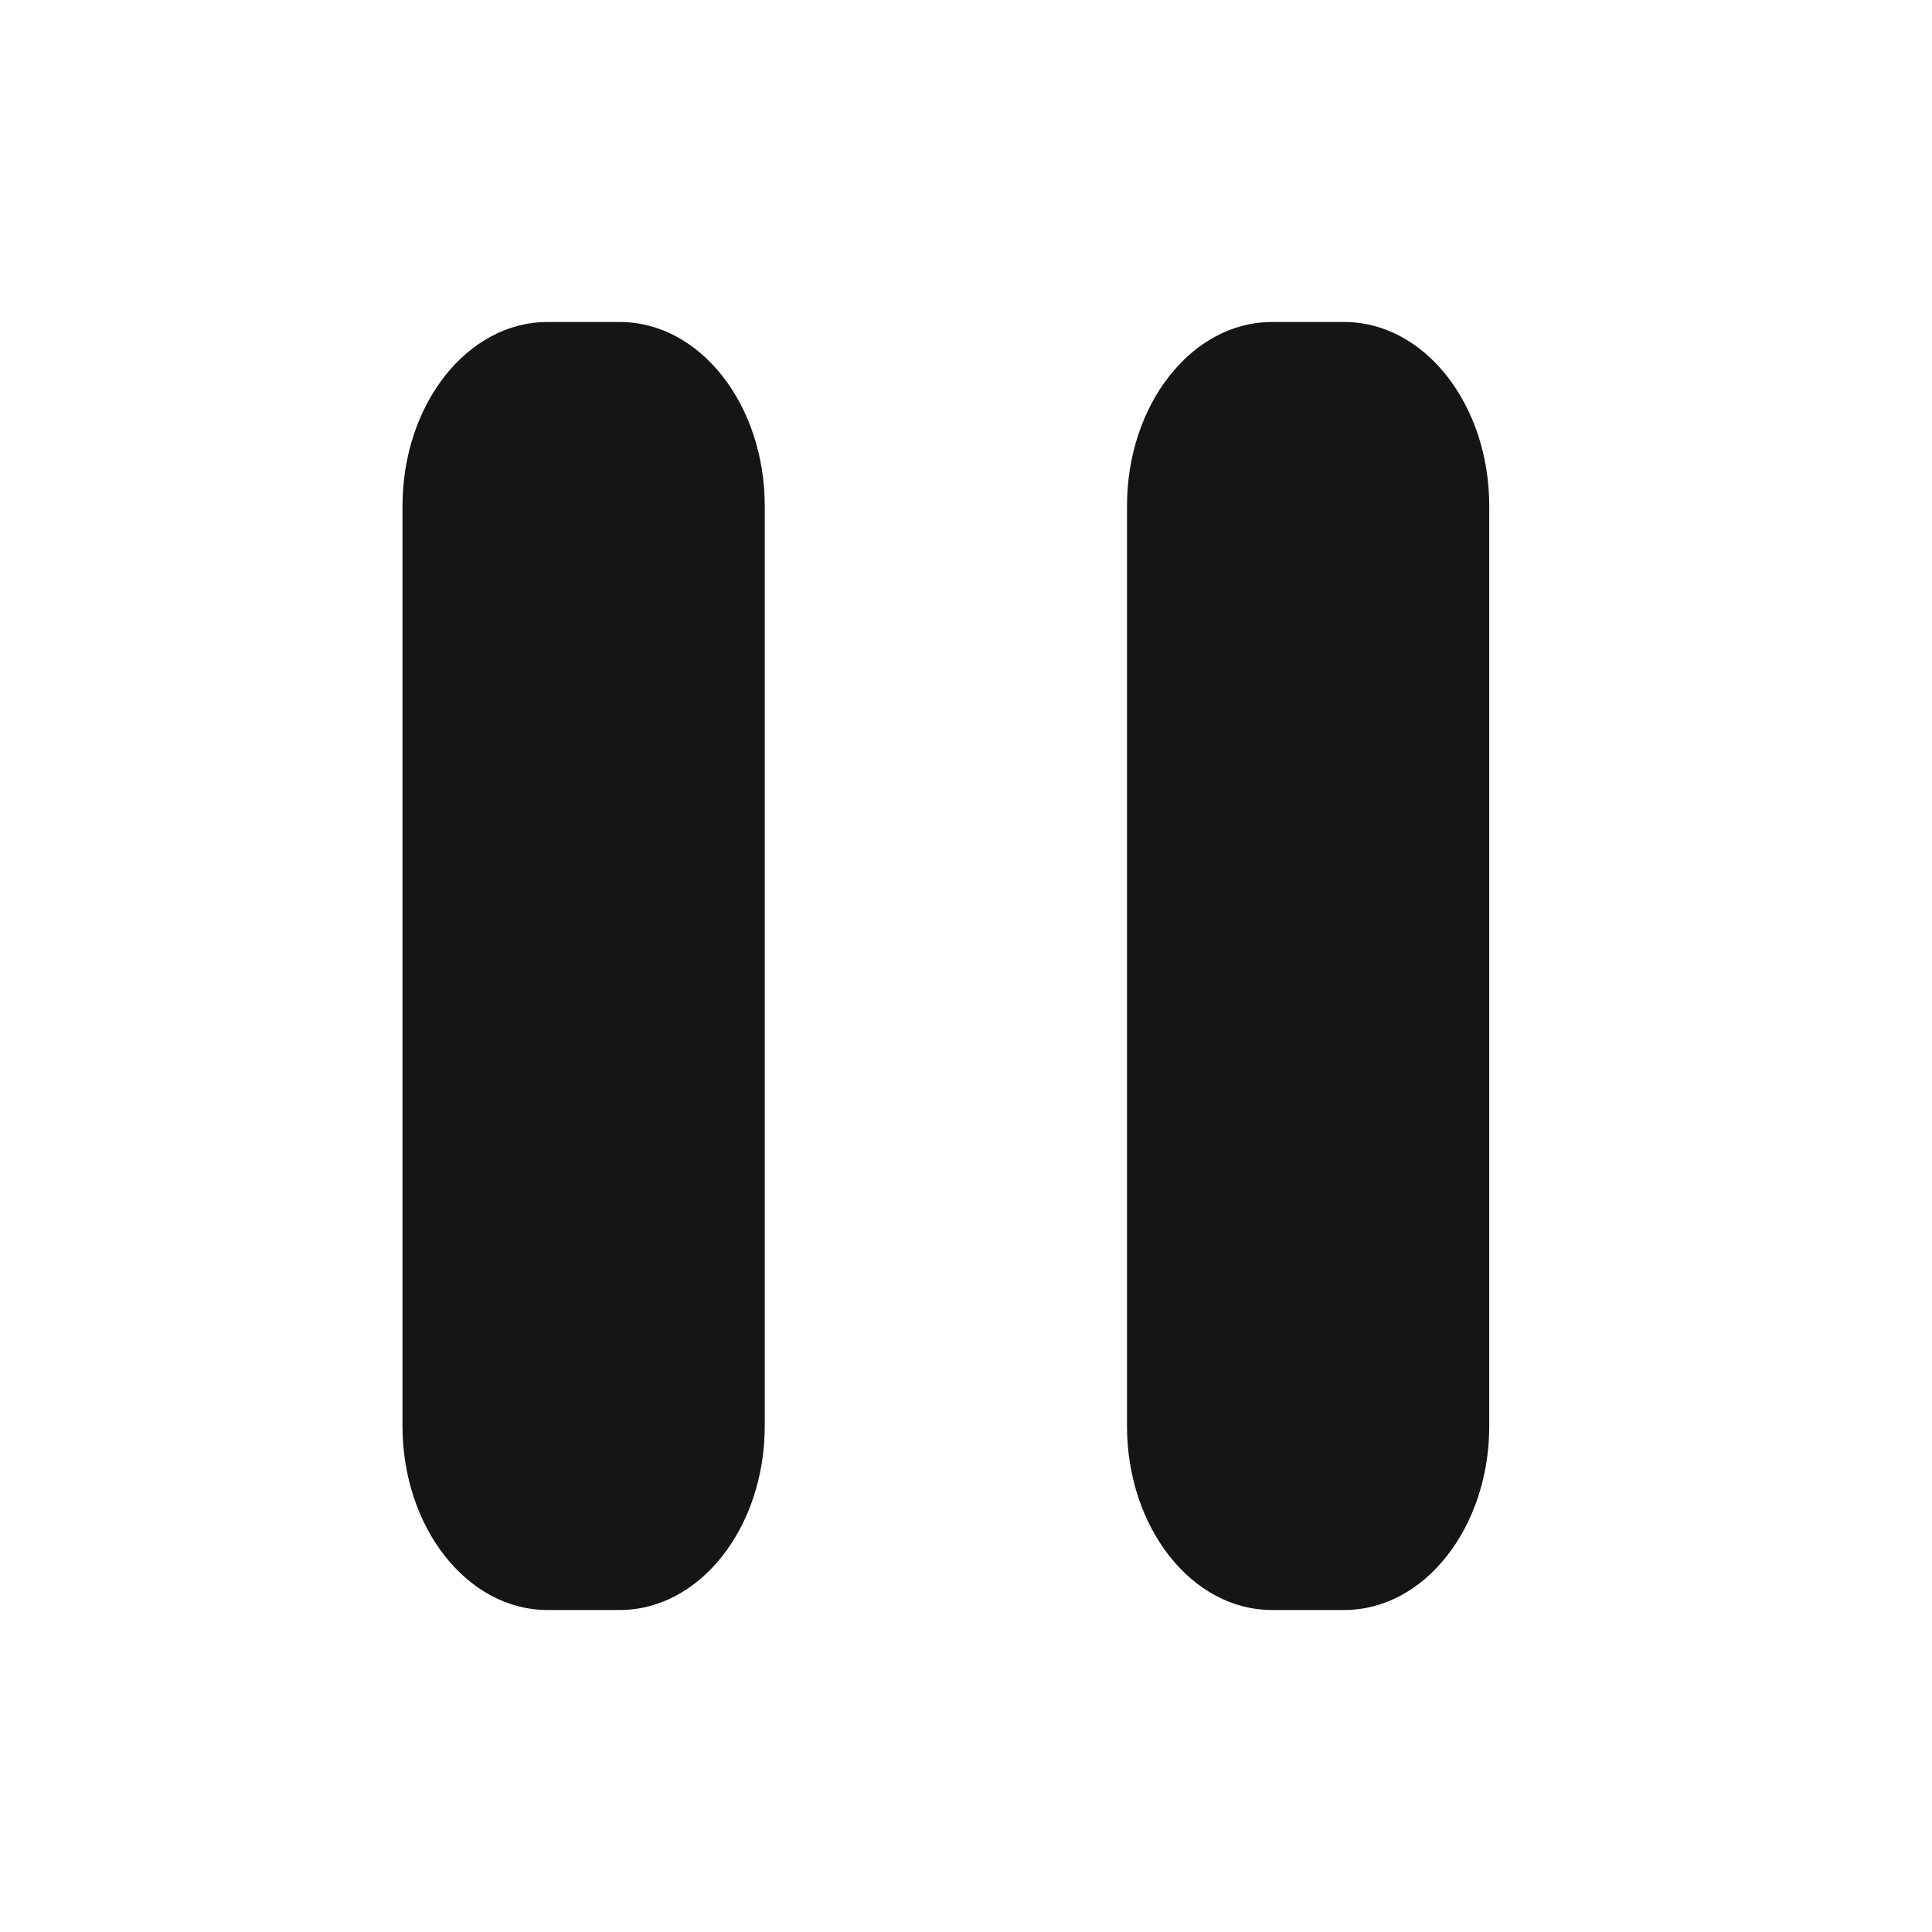<svg width="24" height="24" viewBox="0 0 24 24" fill="none" xmlns="http://www.w3.org/2000/svg">
<path d="M5 6.286C5 5.023 5.806 4 6.8 4H7.7C8.694 4 9.5 5.023 9.5 6.286V17.714C9.5 18.977 8.694 20 7.7 20H6.8C5.806 20 5 18.977 5 17.714V6.286Z" fill="#151515"/>
<path d="M14 6.286C14 5.023 14.806 4 15.8 4H16.7C17.694 4 18.5 5.023 18.5 6.286V17.714C18.5 18.977 17.694 20 16.7 20H15.8C14.806 20 14 18.977 14 17.714V6.286Z" fill="#151515"/>
</svg>
